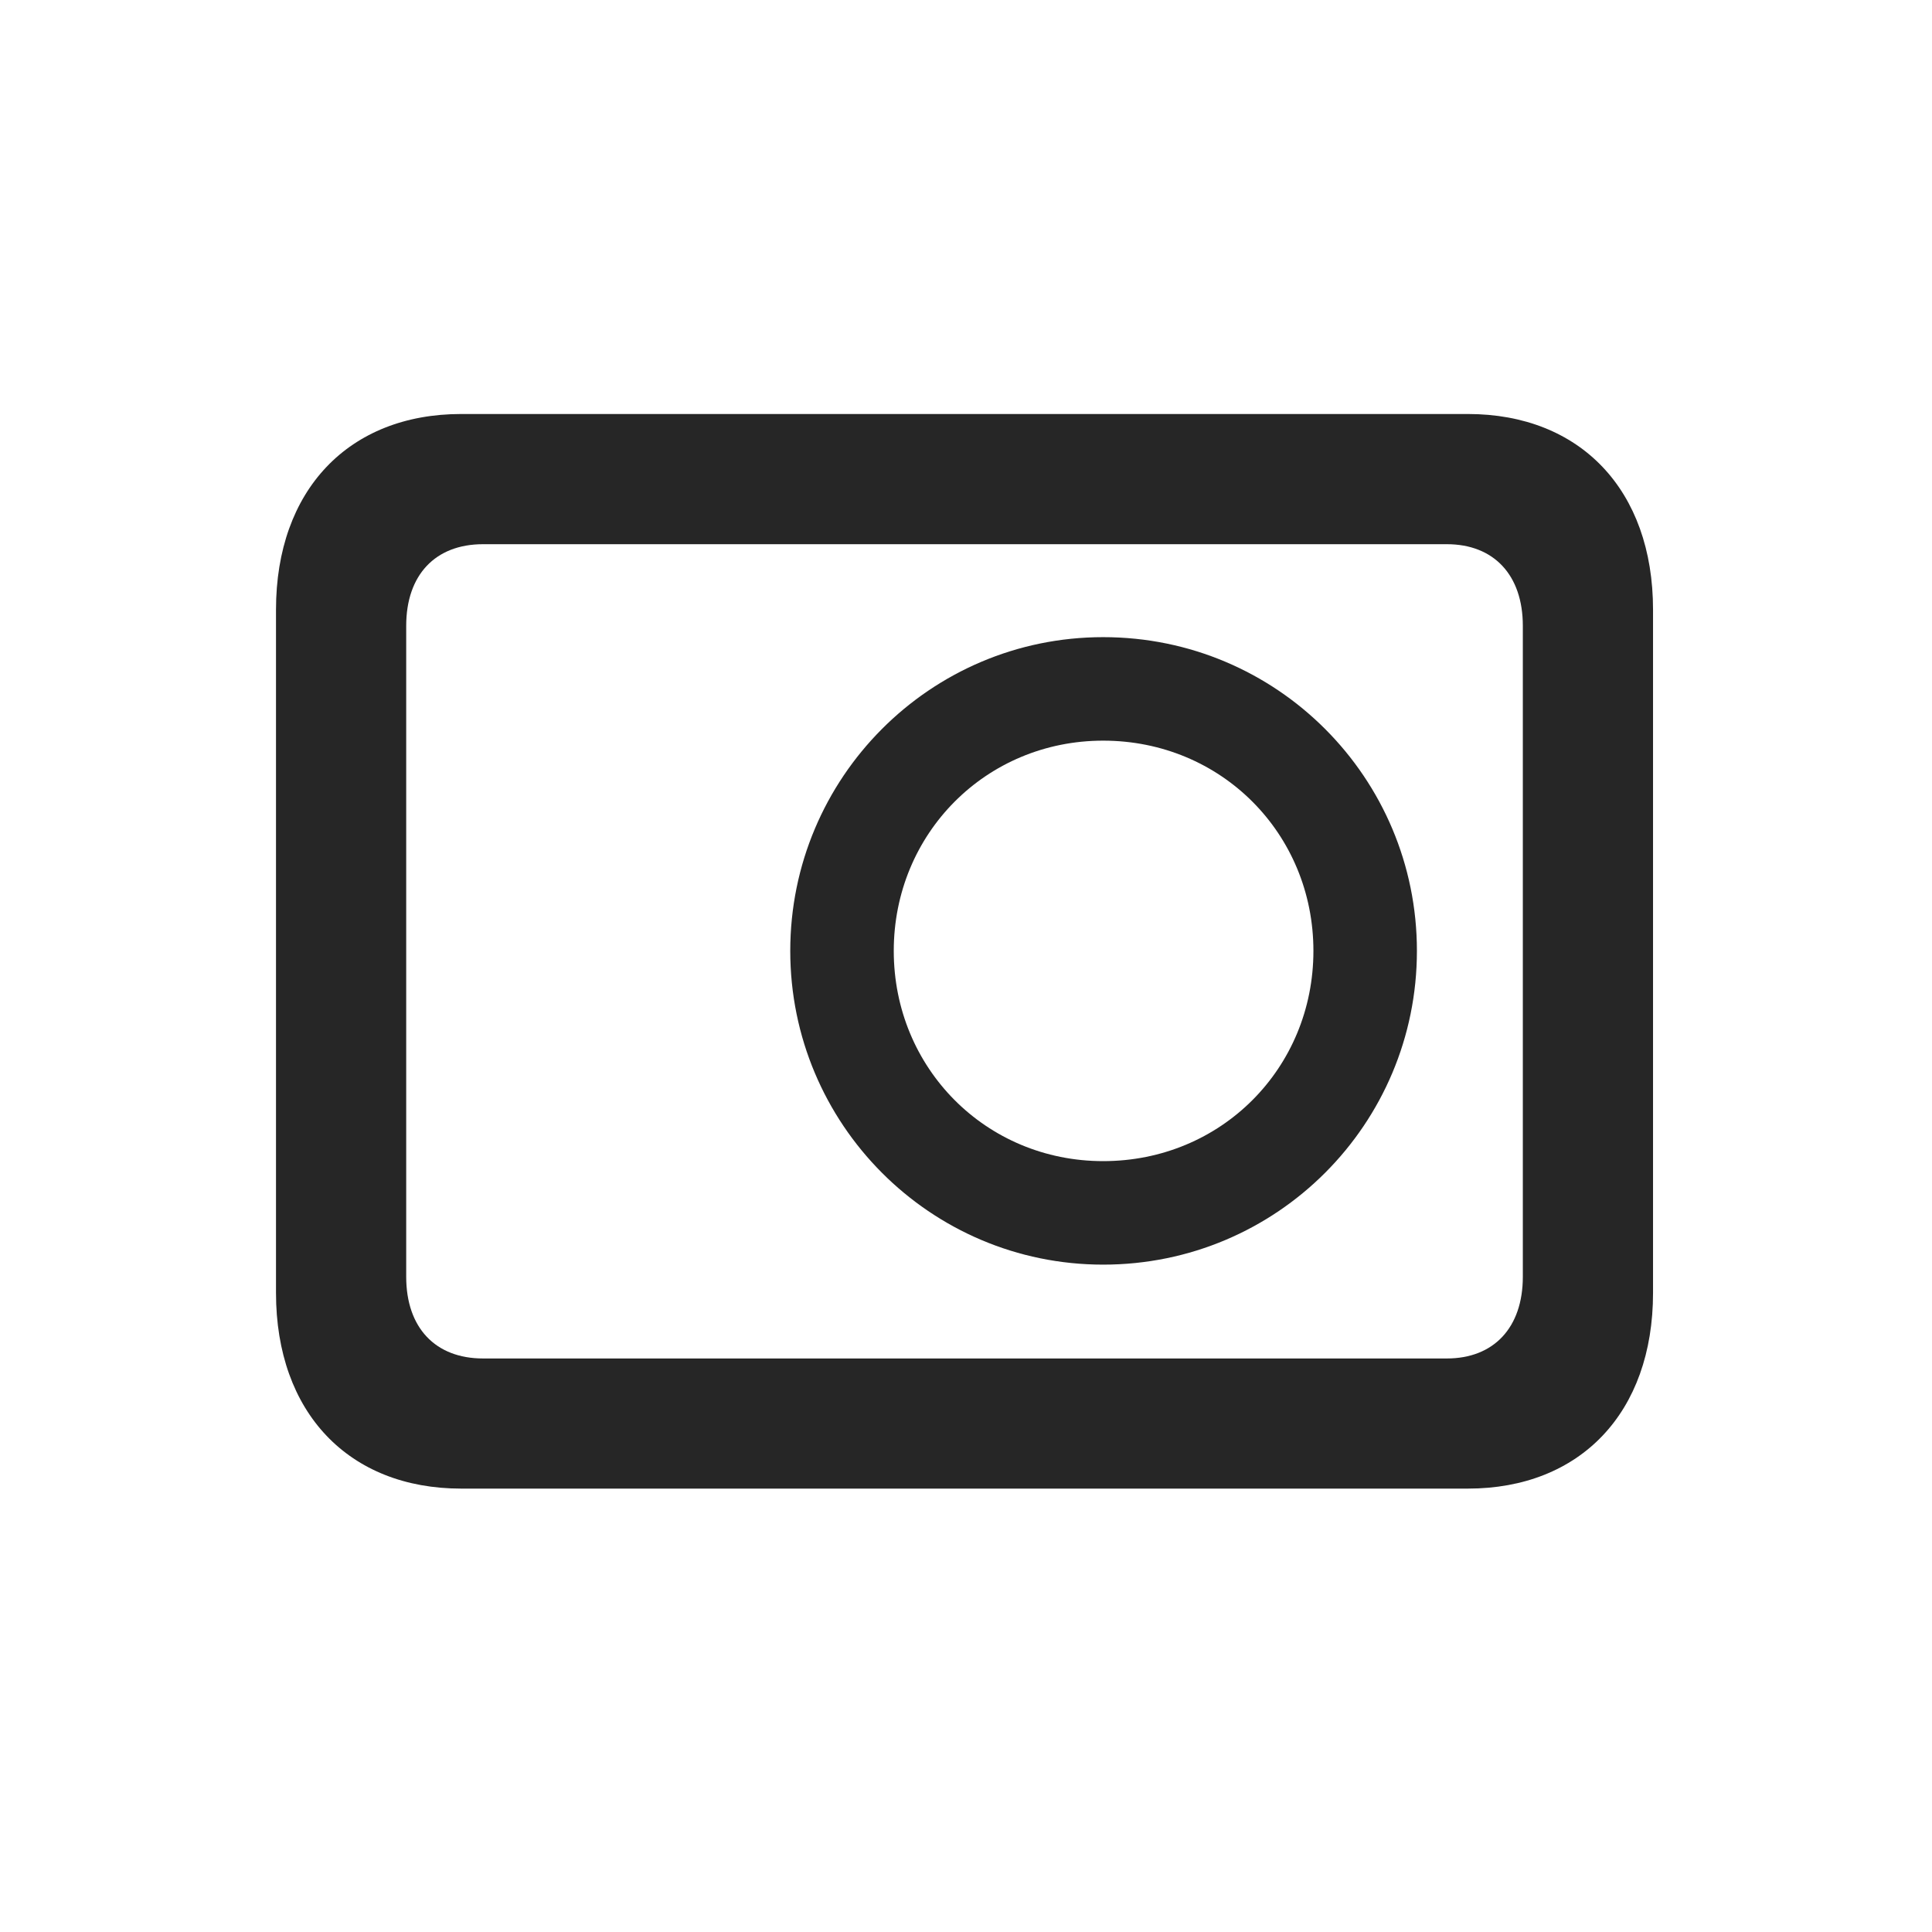 <svg width="28" height="28" viewBox="0 0 28 28" fill="none" xmlns="http://www.w3.org/2000/svg">
<g clip-path="url(#clip0_2124_24606)">
<path d="M4 18.738C4 20.473 5.055 21.574 6.684 21.574H21.273C22.902 21.574 23.957 20.473 23.957 18.738V8.836C23.957 7.102 22.902 6 21.273 6H6.684C5.055 6 4 7.102 4 8.836V18.738ZM5.887 18.504V9.07C5.887 8.332 6.309 7.887 7 7.887H20.969C21.648 7.887 22.07 8.332 22.07 9.07V18.504C22.07 19.242 21.648 19.688 20.969 19.688H7C6.309 19.688 5.887 19.242 5.887 18.504ZM15.988 18.328C18.508 18.328 20.535 16.289 20.535 13.781C20.535 11.273 18.508 9.234 15.988 9.234C13.48 9.234 11.453 11.273 11.453 13.781C11.453 16.289 13.48 18.328 15.988 18.328ZM15.988 16.828C14.289 16.828 12.953 15.48 12.953 13.781C12.953 12.082 14.289 10.734 15.988 10.734C17.699 10.734 19.035 12.082 19.035 13.781C19.035 15.48 17.699 16.828 15.988 16.828Z" fill="black" fill-opacity="0.85"/>
</g>
<defs>
<clipPath id="clip0_2124_24606">
<rect width="19.957" height="15.574" fill="white" transform="translate(4 6)"/>
</clipPath>
</defs>
</svg>
